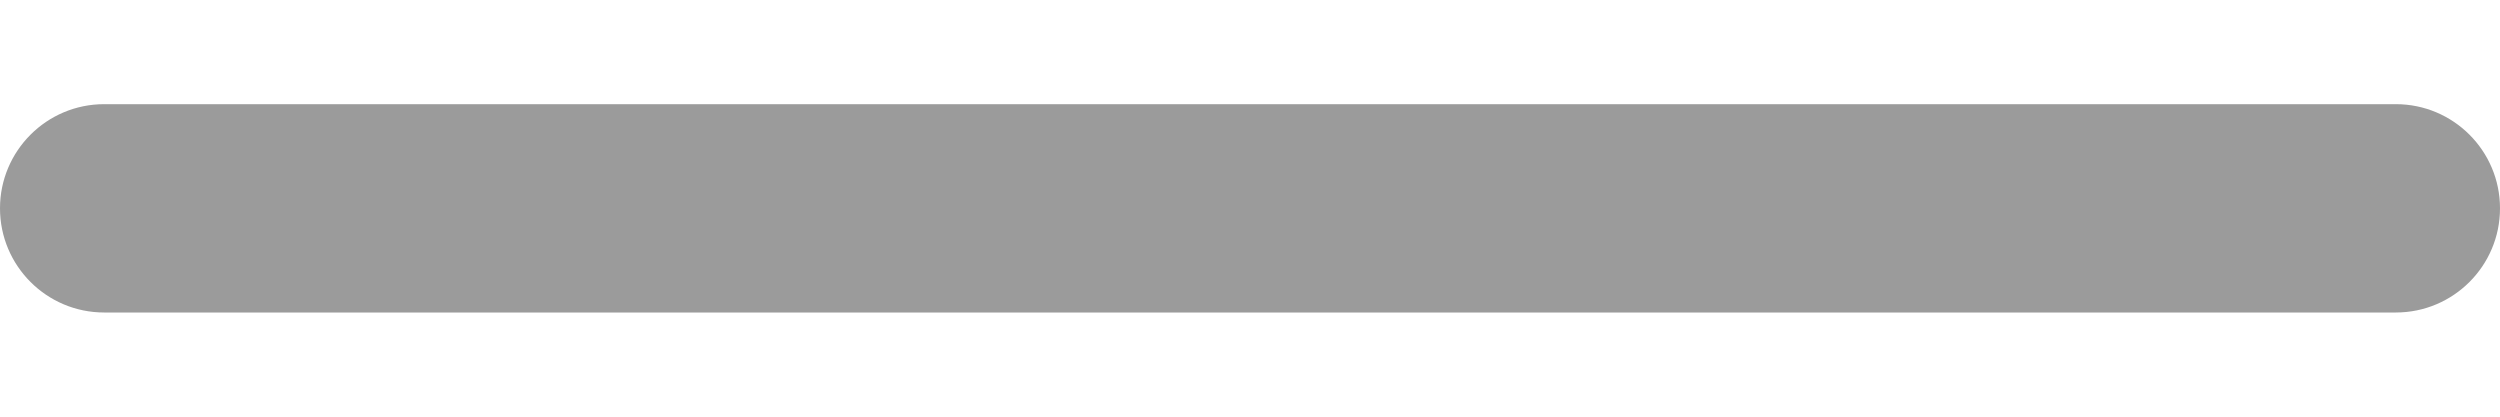 <?xml version="1.0" encoding="UTF-8"?>
<svg width="12px" height="2px" viewBox="0 0 12 2" version="1.1" xmlns="http://www.w3.org/2000/svg" xmlns:xlink="http://www.w3.org/1999/xlink">
    <!-- Generator: Sketch 49.3 (51167) - http://www.bohemiancoding.com/sketch -->
    <title>minus sign icon</title>
    <desc>Created with Sketch.</desc>
    <defs></defs>
    <g id="Page-1" stroke="none" stroke-width="1" fill="none" fill-rule="evenodd">
        <g id="icons" transform="translate(-113, -631)">
            <g id="minus-sign-icon" transform="translate(111, 624)">
                <g id="Icon-Minus">
                    <rect id="16X16" x="0" y="0" width="16" height="16"></rect>
                    <g id="Shape-Minus" transform="translate(2, 7.5)" fill="#9B9B9B">
                        <path d="M0.5,0 C0.224,0 0,0.224 0,0.5 C0,0.776 0.224,1 0.5,1 L11.5,1 C11.776,1 12,0.776 12,0.5 C12,0.224 11.776,0 11.5,0 L0.5,0 Z" id="Page-1"></path>
                    </g>
                </g>
            </g>
        </g>
    </g>
</svg>